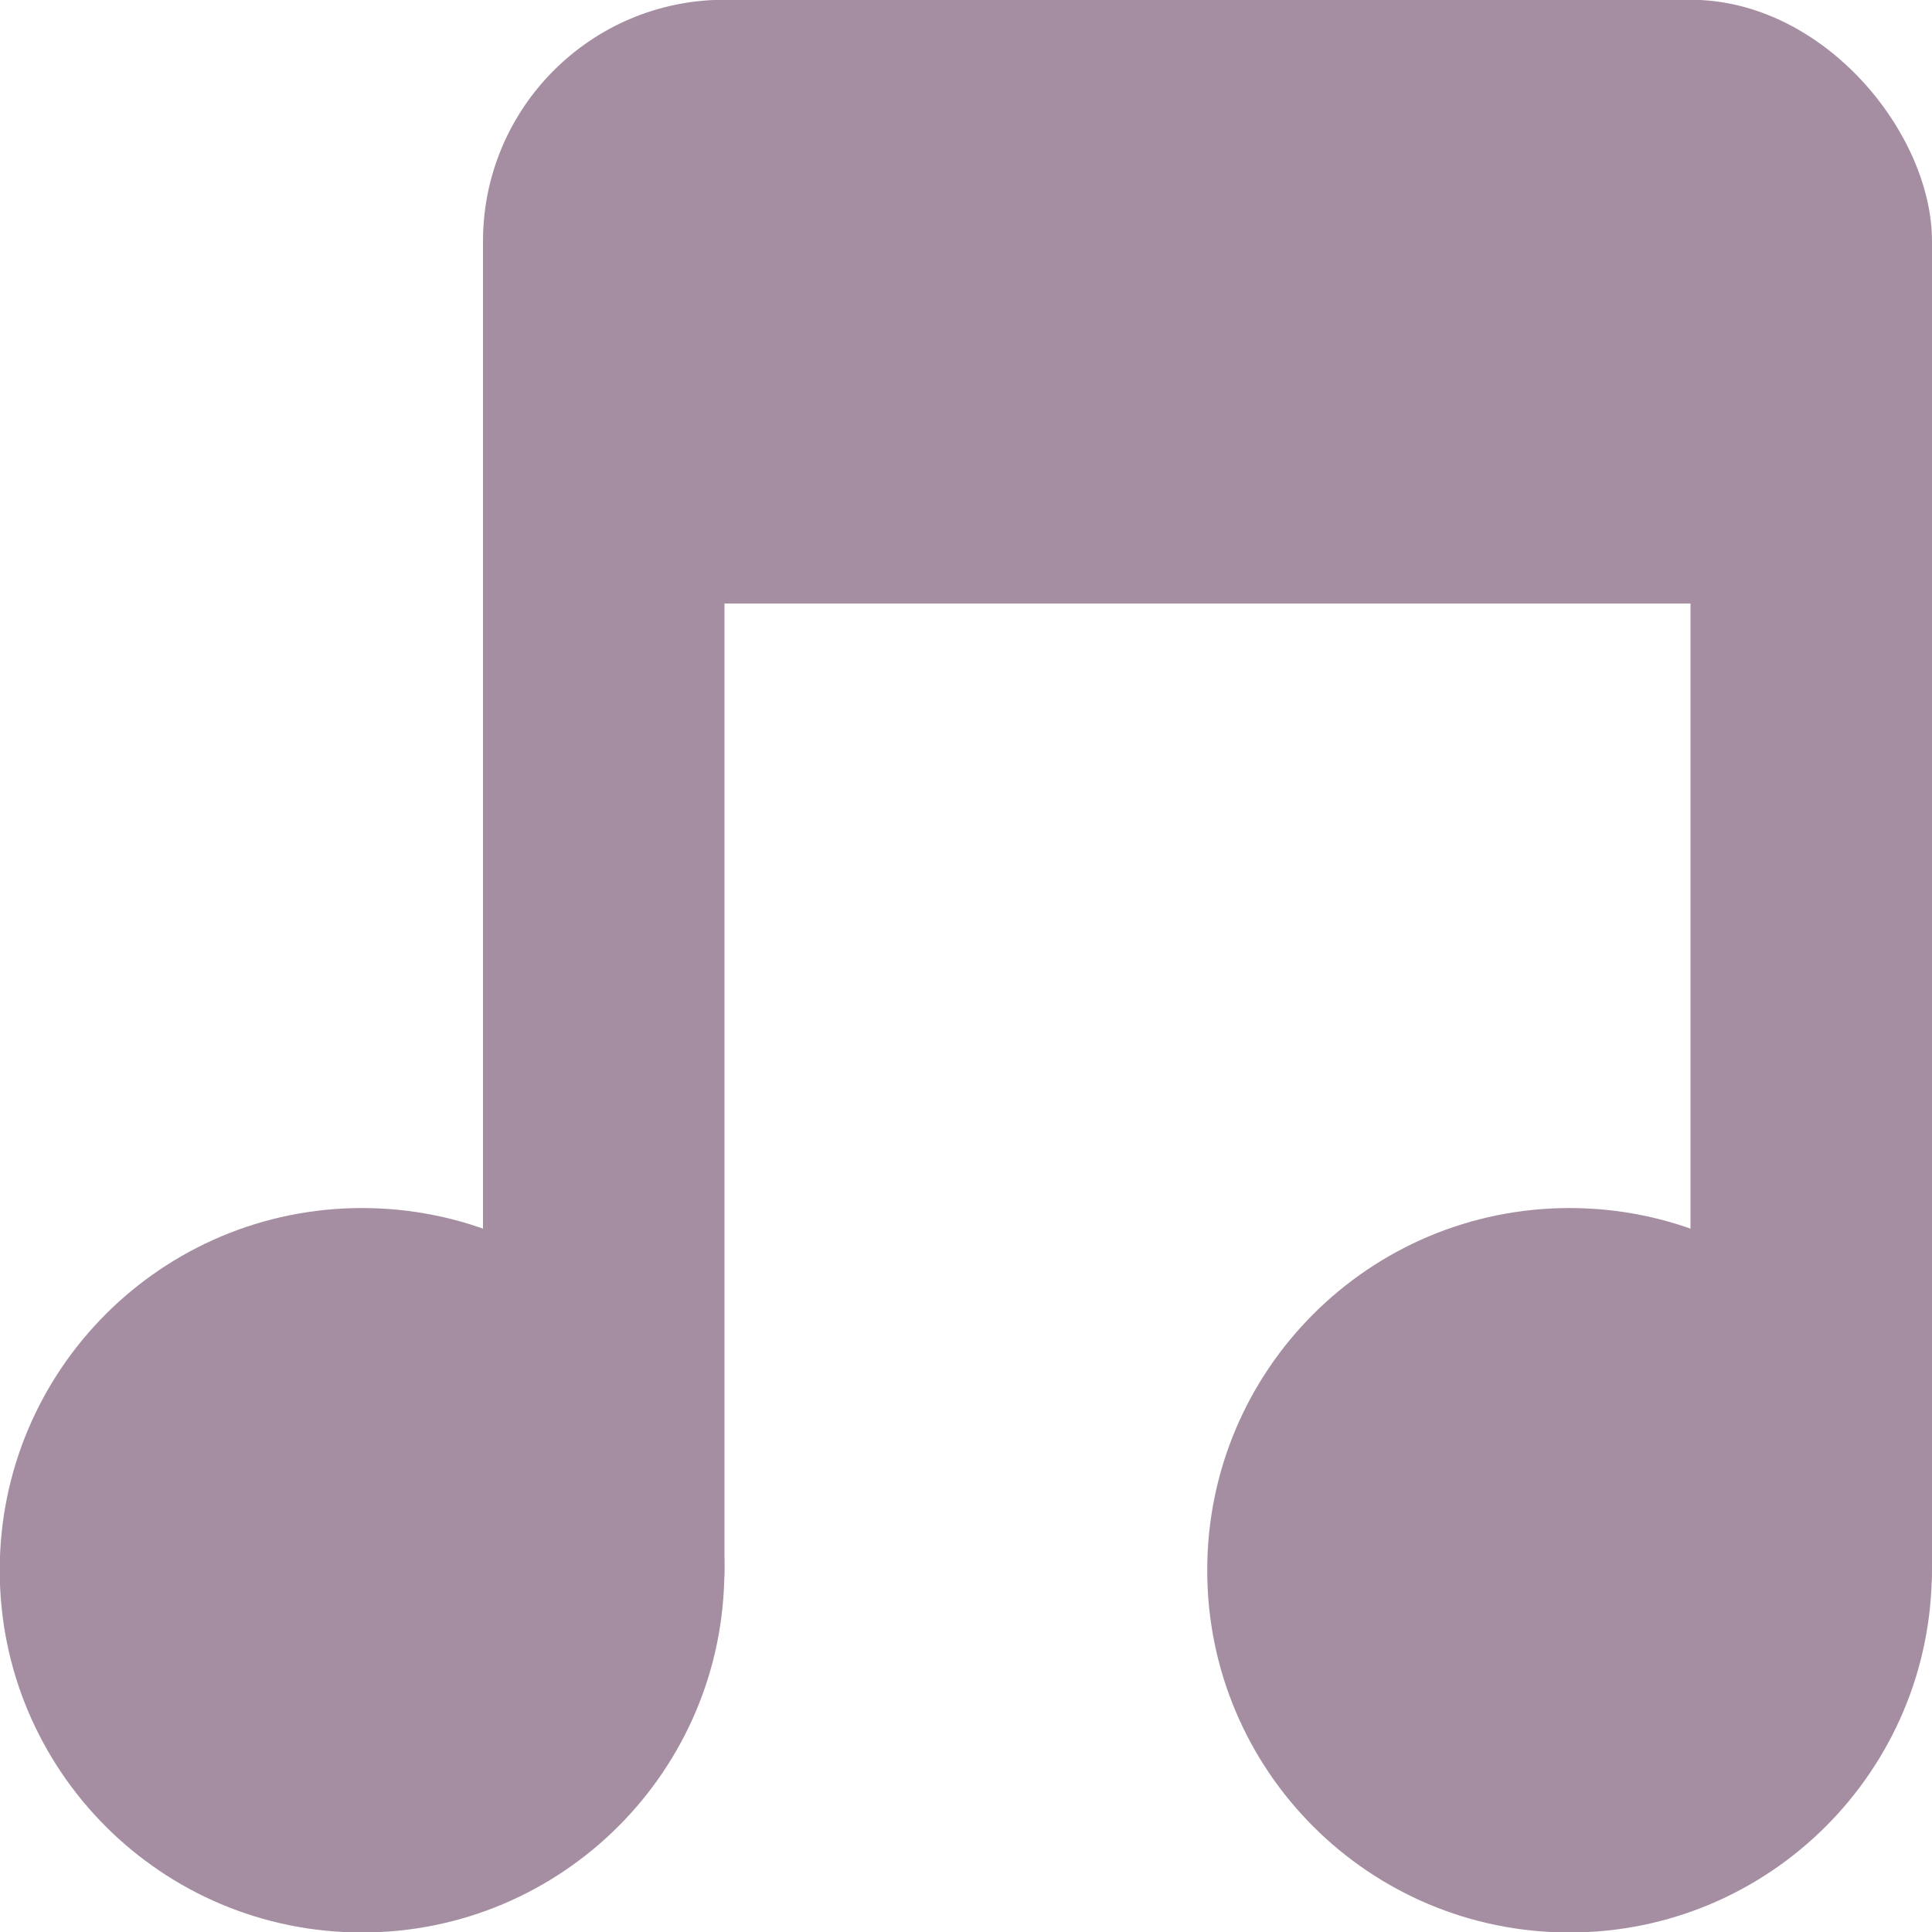 <svg xmlns="http://www.w3.org/2000/svg" viewBox="0 0 16 16">
 <g transform="translate(0,-1036.362)">
  <path d="m -5 8.259 c 0 0.962 -0.816 1.741 -1.823 1.741 -1.01 0 -1.823 -0.78 -1.823 -1.741 0 -0.962 0.816 -1.741 1.823 -1.741 1.01 0 1.823 0.78 1.823 1.741 z" transform="matrix(1.646,0,0,1.723,14.229,1035.136)" style="fill:#a58ea2;fill-opacity:1;stroke:none"/>
  <path transform="matrix(1.646,0,0,1.723,24.229,1035.136)" d="m -5 8.259 c 0 0.962 -0.816 1.741 -1.823 1.741 -1.01 0 -1.823 -0.78 -1.823 -1.741 0 -0.962 0.816 -1.741 1.823 -1.741 1.01 0 1.823 0.78 1.823 1.741 z" style="fill:#a58ea2;fill-opacity:1;stroke:none"/>
  <rect width="2" height="12" x="4" y="1038.36" rx="1" style="fill:#a58ea2;fill-opacity:1;stroke:none"/>
  <rect rx="1" y="1038.36" x="14" height="12" width="2" style="fill:#a58ea2;fill-opacity:1;stroke:none"/>
  <rect width="12" height="5" x="4" y="1036.36" rx="2" style="fill:#a58ea2;fill-opacity:1;stroke:none"/>
 </g>
</svg>
